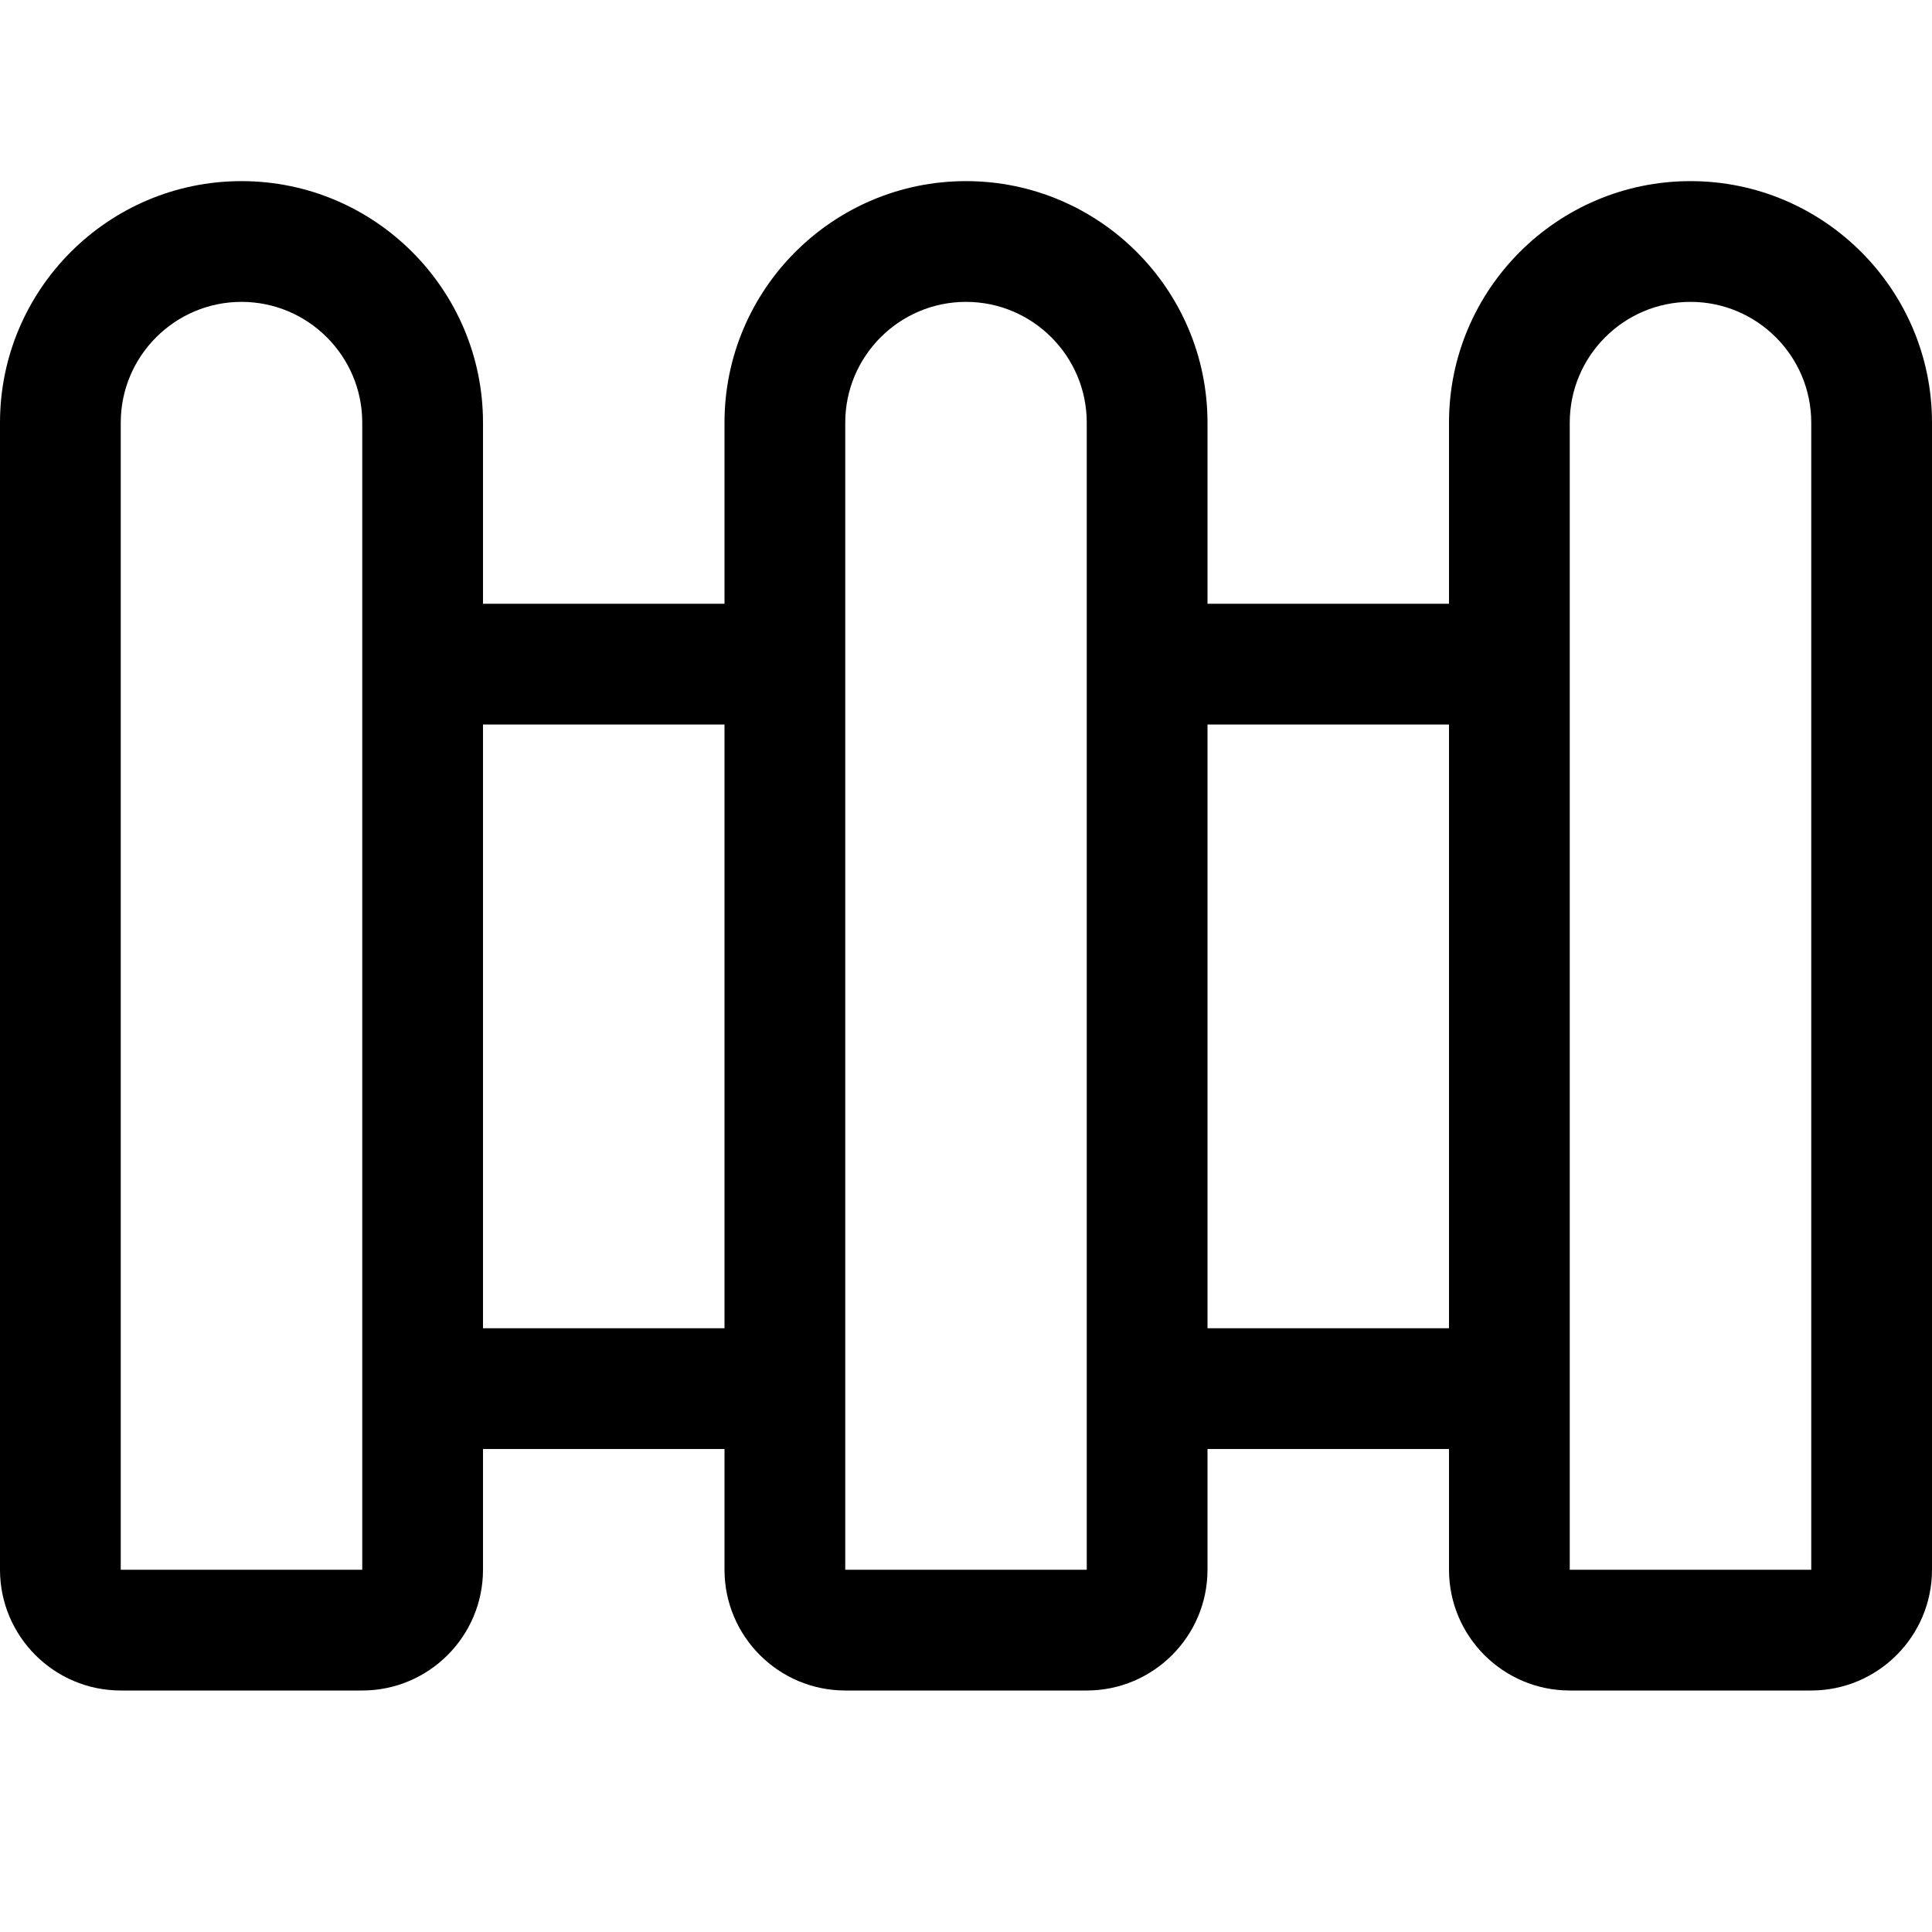 <?xml version="1.0" encoding="utf-8"?>
<!-- Generator: Adobe Illustrator 22.1.0, SVG Export Plug-In . SVG Version: 6.00 Build 0)  -->
<svg version="1.1" id="Layer_1" xmlns="http://www.w3.org/2000/svg" xmlns:xlink="http://www.w3.org/1999/xlink" x="0px" y="0px"
	 viewBox="0 0 24 24" style="enable-background:new 0 0 24 24;" xml:space="preserve">
<title>architecture-fence-1</title>
<g>
	<path d="M19.5,21c-0.827,0-1.5-0.673-1.5-1.5V18h-3v1.5c0,0.827-0.673,1.5-1.5,1.5h-3C9.673,21,9,20.327,9,19.5V18H6v1.5
		C6,20.327,5.327,21,4.5,21h-3C0.673,21,0,20.327,0,19.5V5.25c0-1.654,1.346-3,3-3s3,1.346,3,3V7.5h3V5.25c0-1.654,1.346-3,3-3
		c1.654,0,3,1.346,3,3V7.5h3V5.25c0-1.654,1.346-3,3-3s3,1.346,3,3V19.5c0,0.827-0.673,1.5-1.5,1.5H19.5z M21,3.75
		c-0.827,0-1.5,0.673-1.5,1.5V19.5h3V5.25C22.5,4.423,21.827,3.75,21,3.75z M12,3.75c-0.827,0-1.5,0.673-1.5,1.5V19.5h3V5.25
		C13.5,4.423,12.827,3.75,12,3.75z M3,3.75c-0.827,0-1.5,0.673-1.5,1.5V19.5h3V5.25C4.5,4.423,3.827,3.75,3,3.75z M18,16.5V9h-3v7.5
		H18z M9,16.5V9H6v7.5H9z"/>
</g>
</svg>
